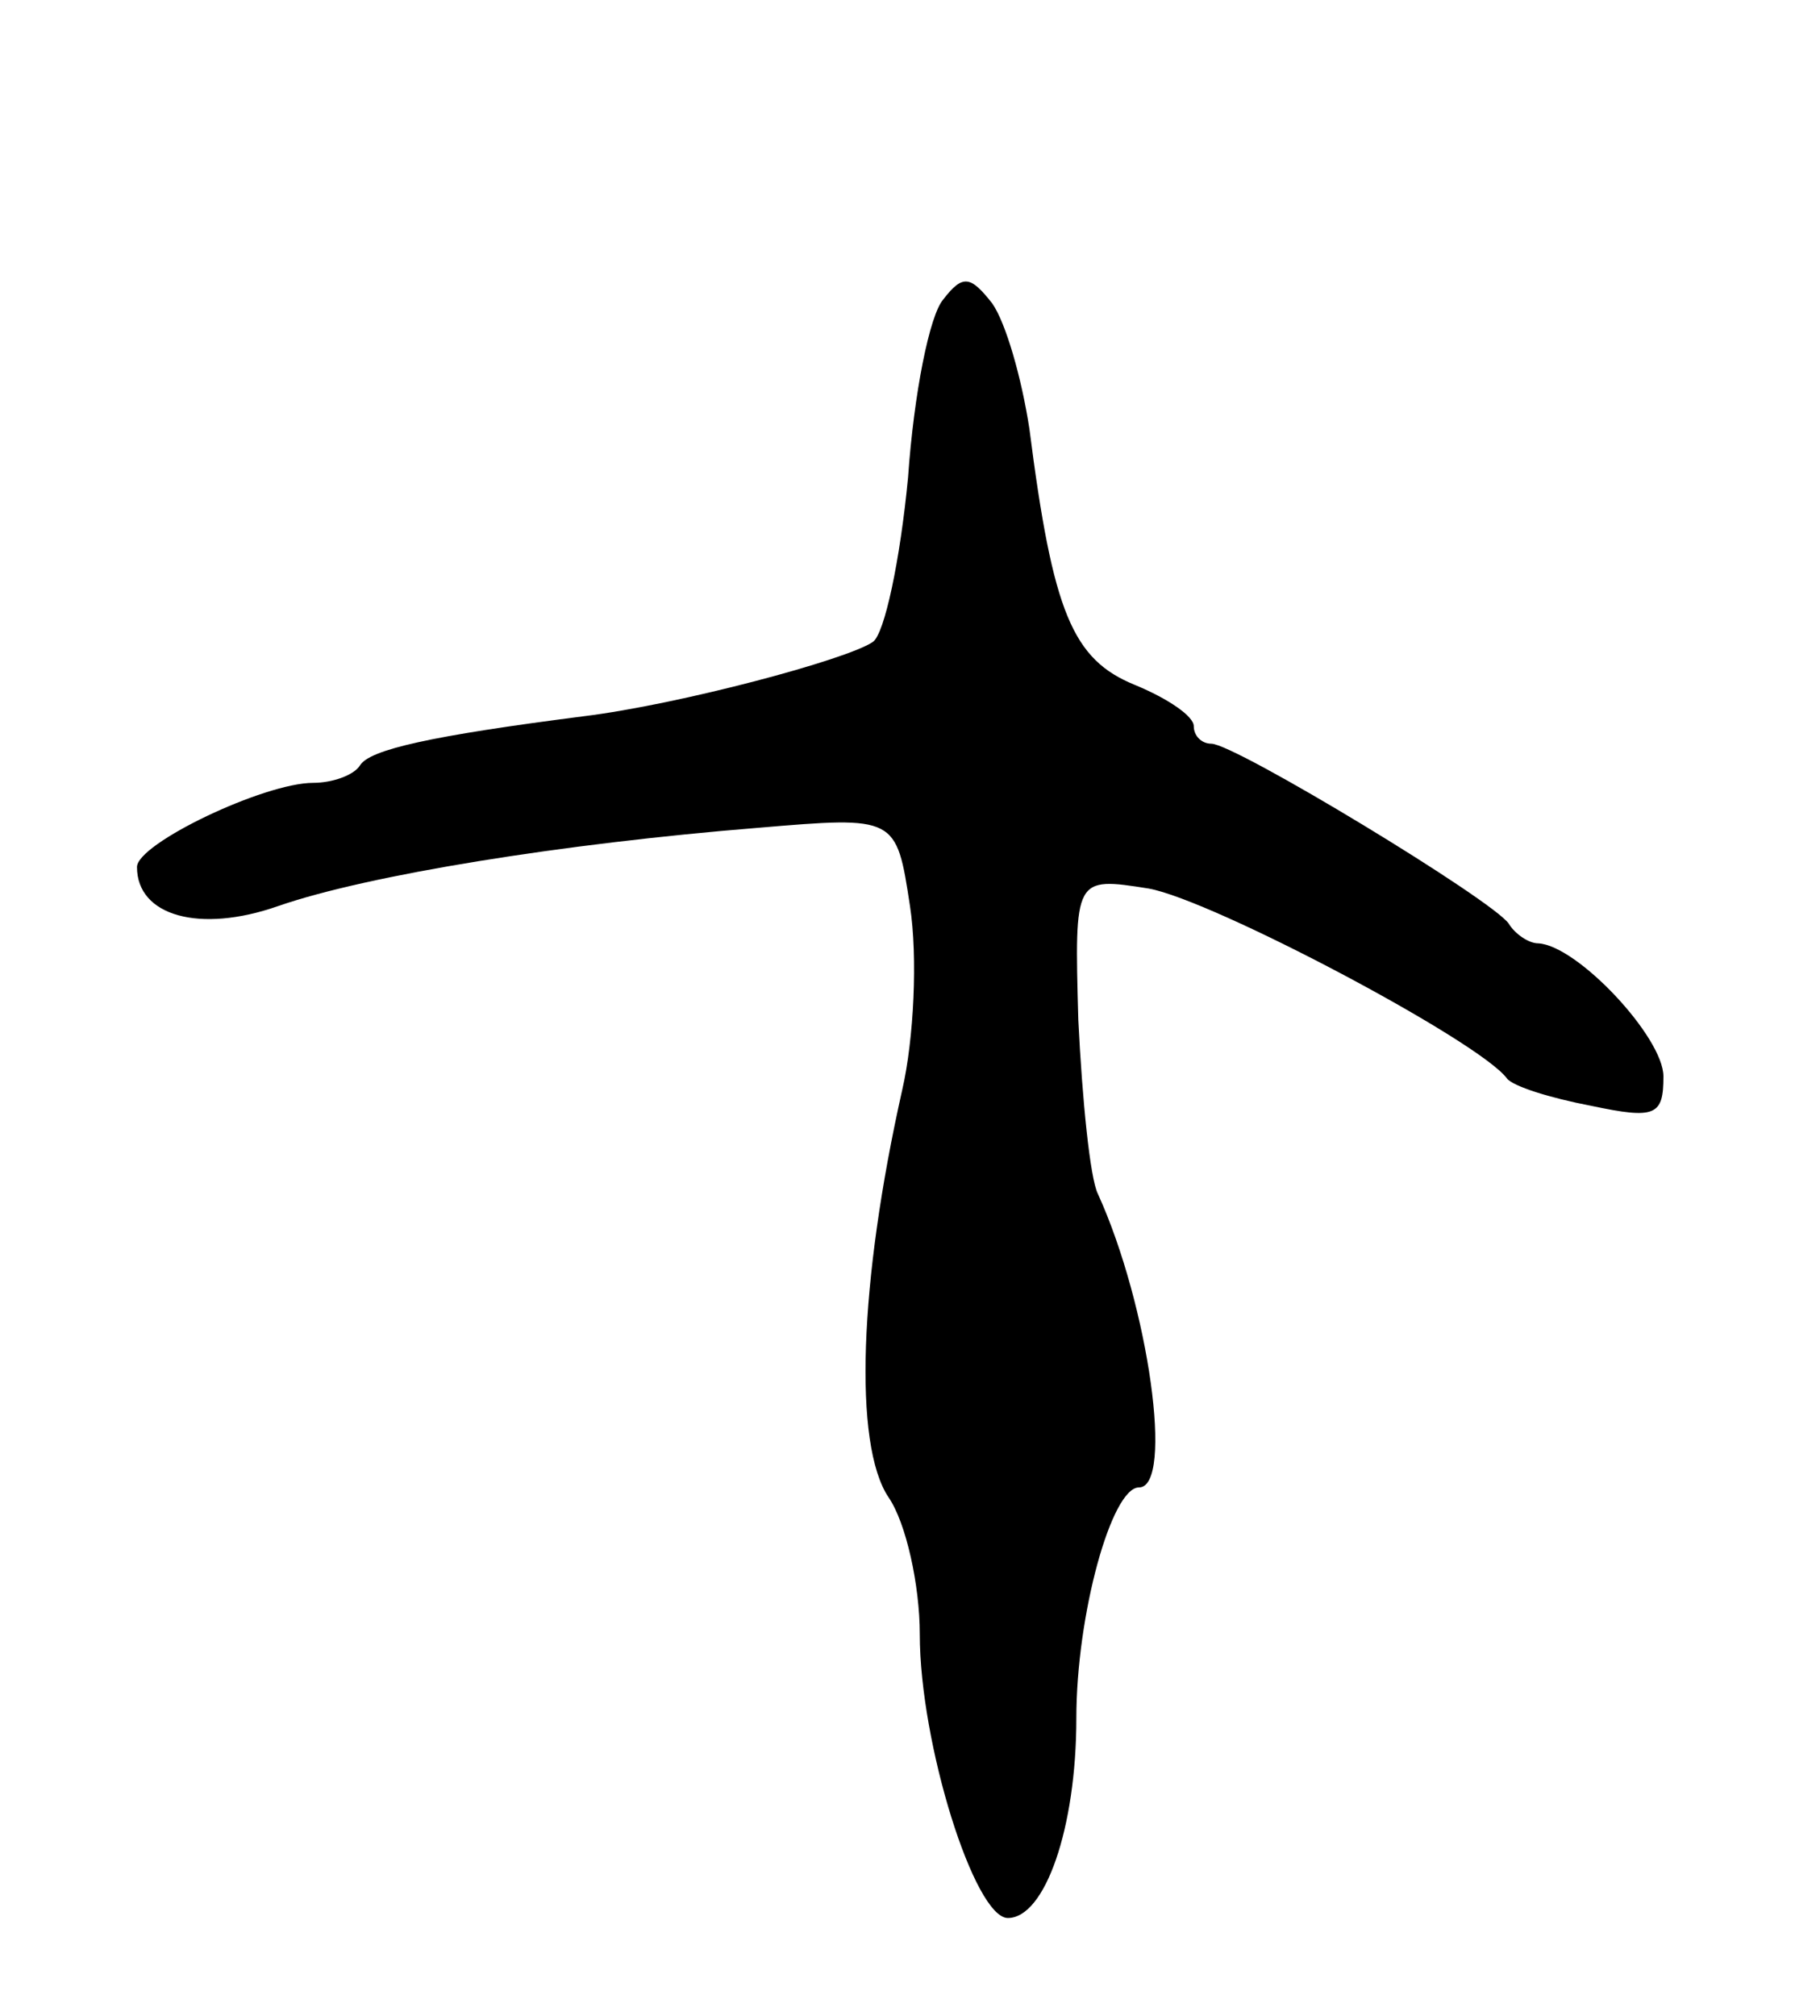 <svg version="1.0" xmlns="http://www.w3.org/2000/svg"
 width="93pt" height="103pt" viewBox="0 0 93 103"
 preserveAspectRatio="xMidYMid meet">
<g transform="translate(0,103) scale(0.1,-0.1)"
fill="#000000" stroke="none">
<path d="M482 877 c-7 -8 -15 -48 -18 -91 -4 -42 -12 -80 -18 -84 -13 -9 -99
-32 -148 -38 -78 -10 -109 -17 -114 -25 -3 -5 -14 -9 -24 -9 -25 0 -90 -31
-90 -43 0 -25 32 -34 72 -20 46 16 146 32 245 40 71 6 71 6 78 -40 4 -26 2
-68 -4 -94 -22 -98 -25 -181 -7 -208 9 -13 16 -45 16 -70 0 -56 28 -145 45
-145 19 0 35 46 35 102 0 53 18 118 32 118 18 0 5 93 -21 150 -4 8 -8 48 -10
89 -2 73 -2 73 36 67 33 -6 169 -78 183 -97 3 -4 22 -10 43 -14 33 -7 37 -5
37 15 0 20 -44 67 -64 68 -5 0 -12 5 -15 10 -8 12 -140 92 -152 92 -5 0 -9 4
-9 9 0 5 -13 14 -30 21 -32 13 -42 37 -54 131 -4 26 -12 54 -19 64 -11 14 -15
15 -25 2z"/>
</g>
</svg>

